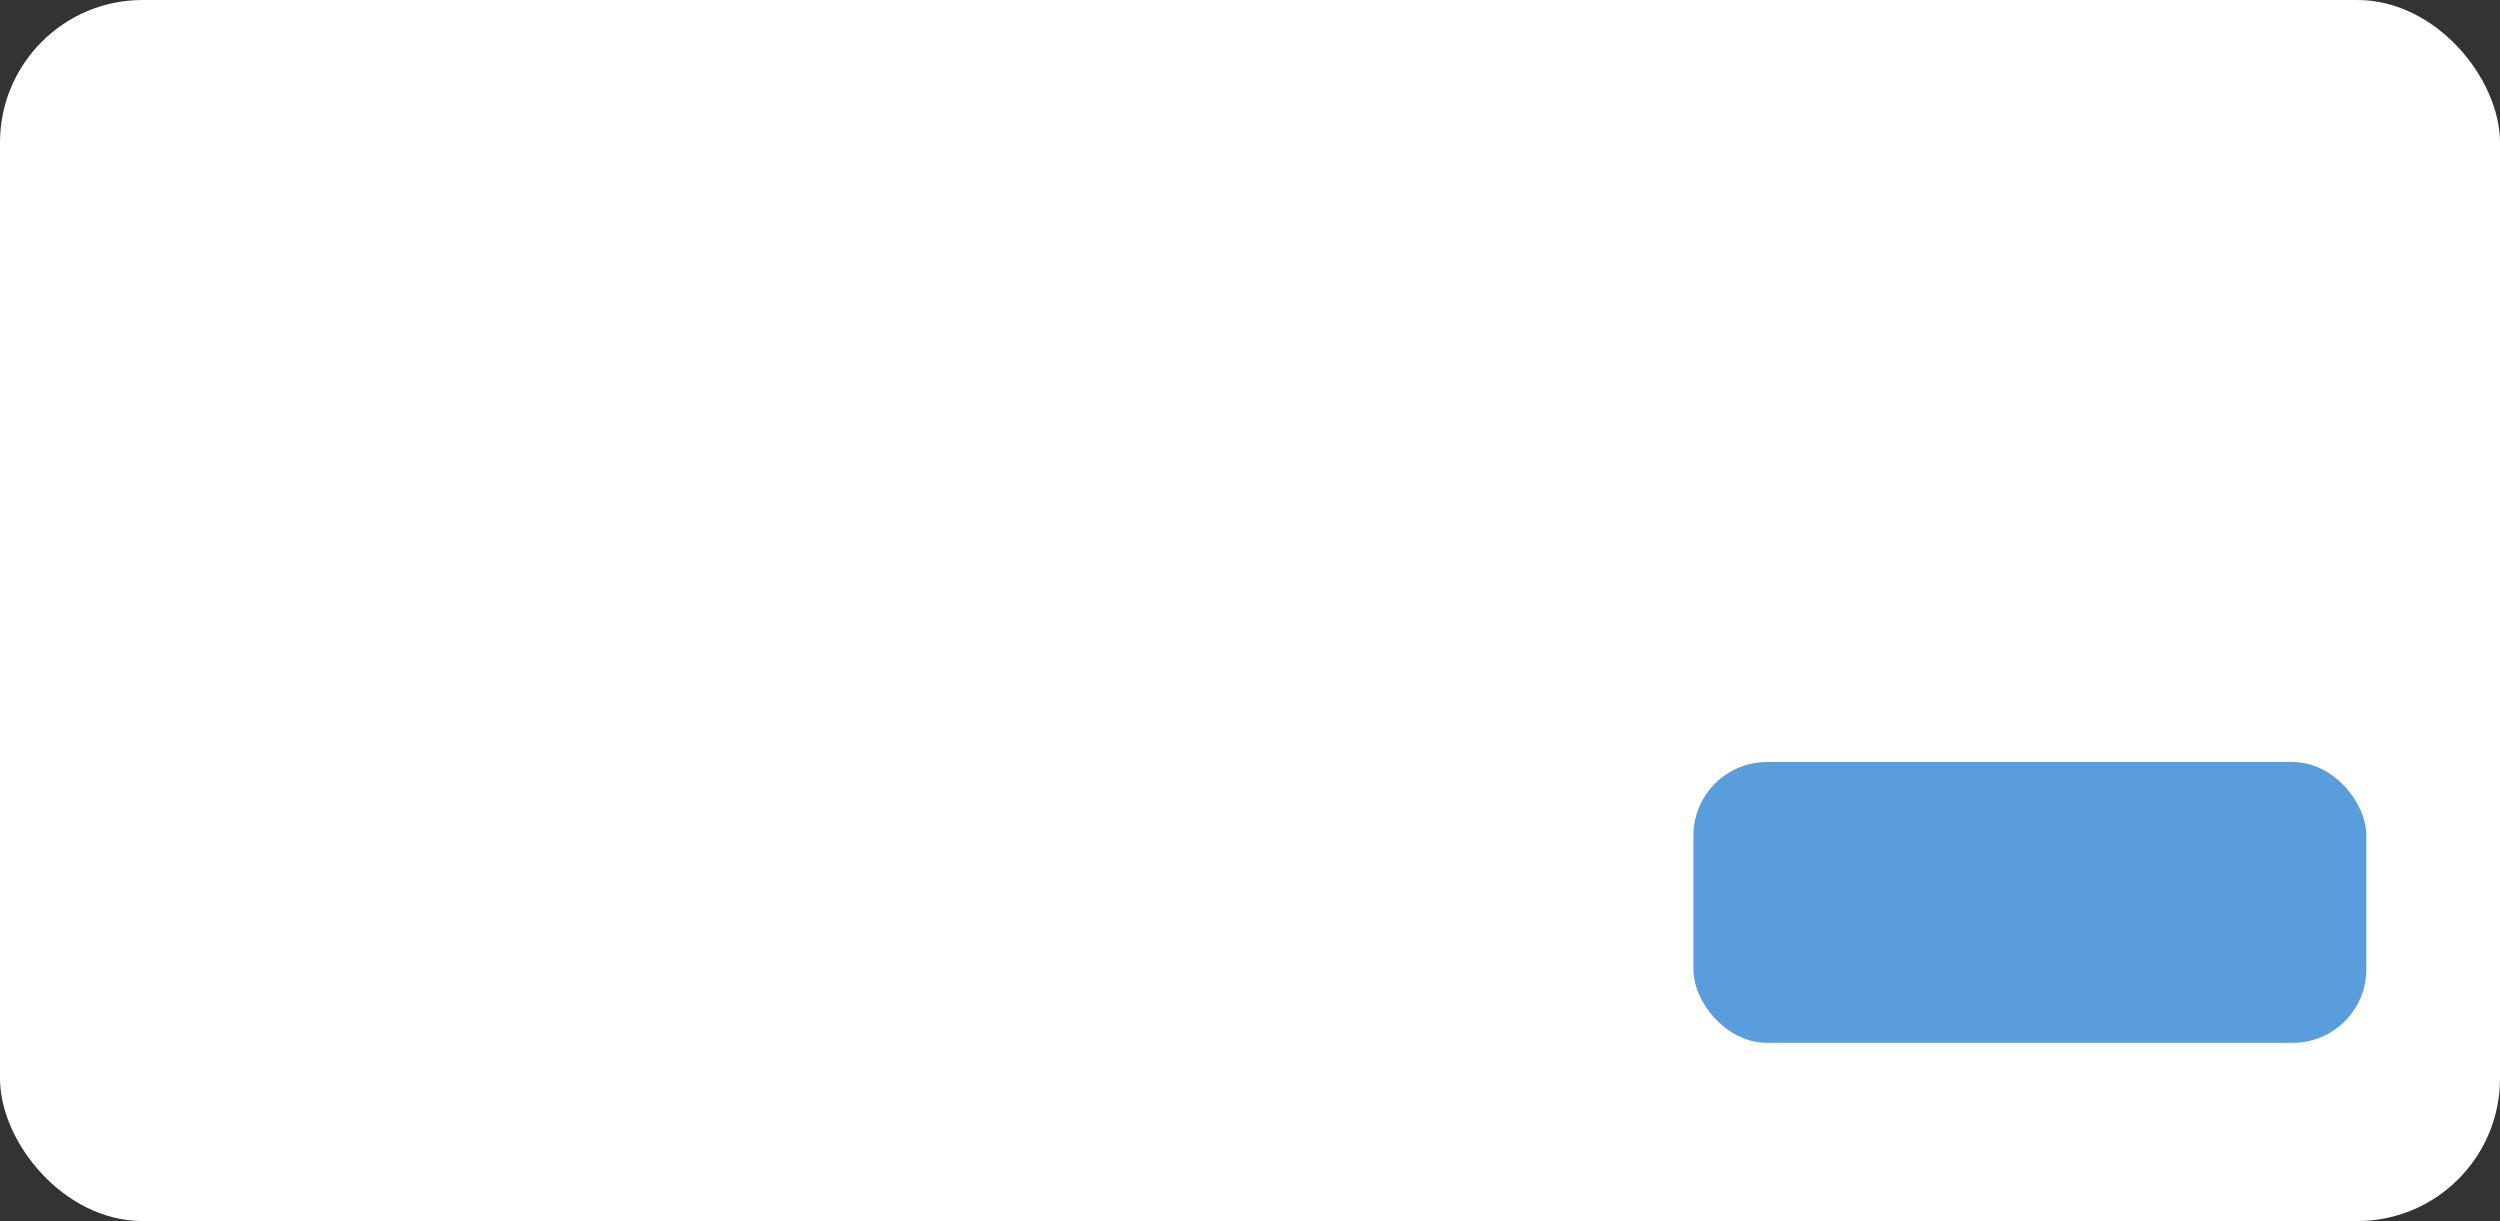 <svg width="561" height="274" viewBox="0 0 561 274" fill="none" xmlns="http://www.w3.org/2000/svg">
    <rect x="0" y="0" width="561" height="274" fill="#333333" stroke="none"/>
    <rect width="561" height="274" rx="32" fill="#FFF0"/>
    <rect x="380" y="171" width="151" height="63" rx="16.5" fill="#599DDC"/>
</svg>

